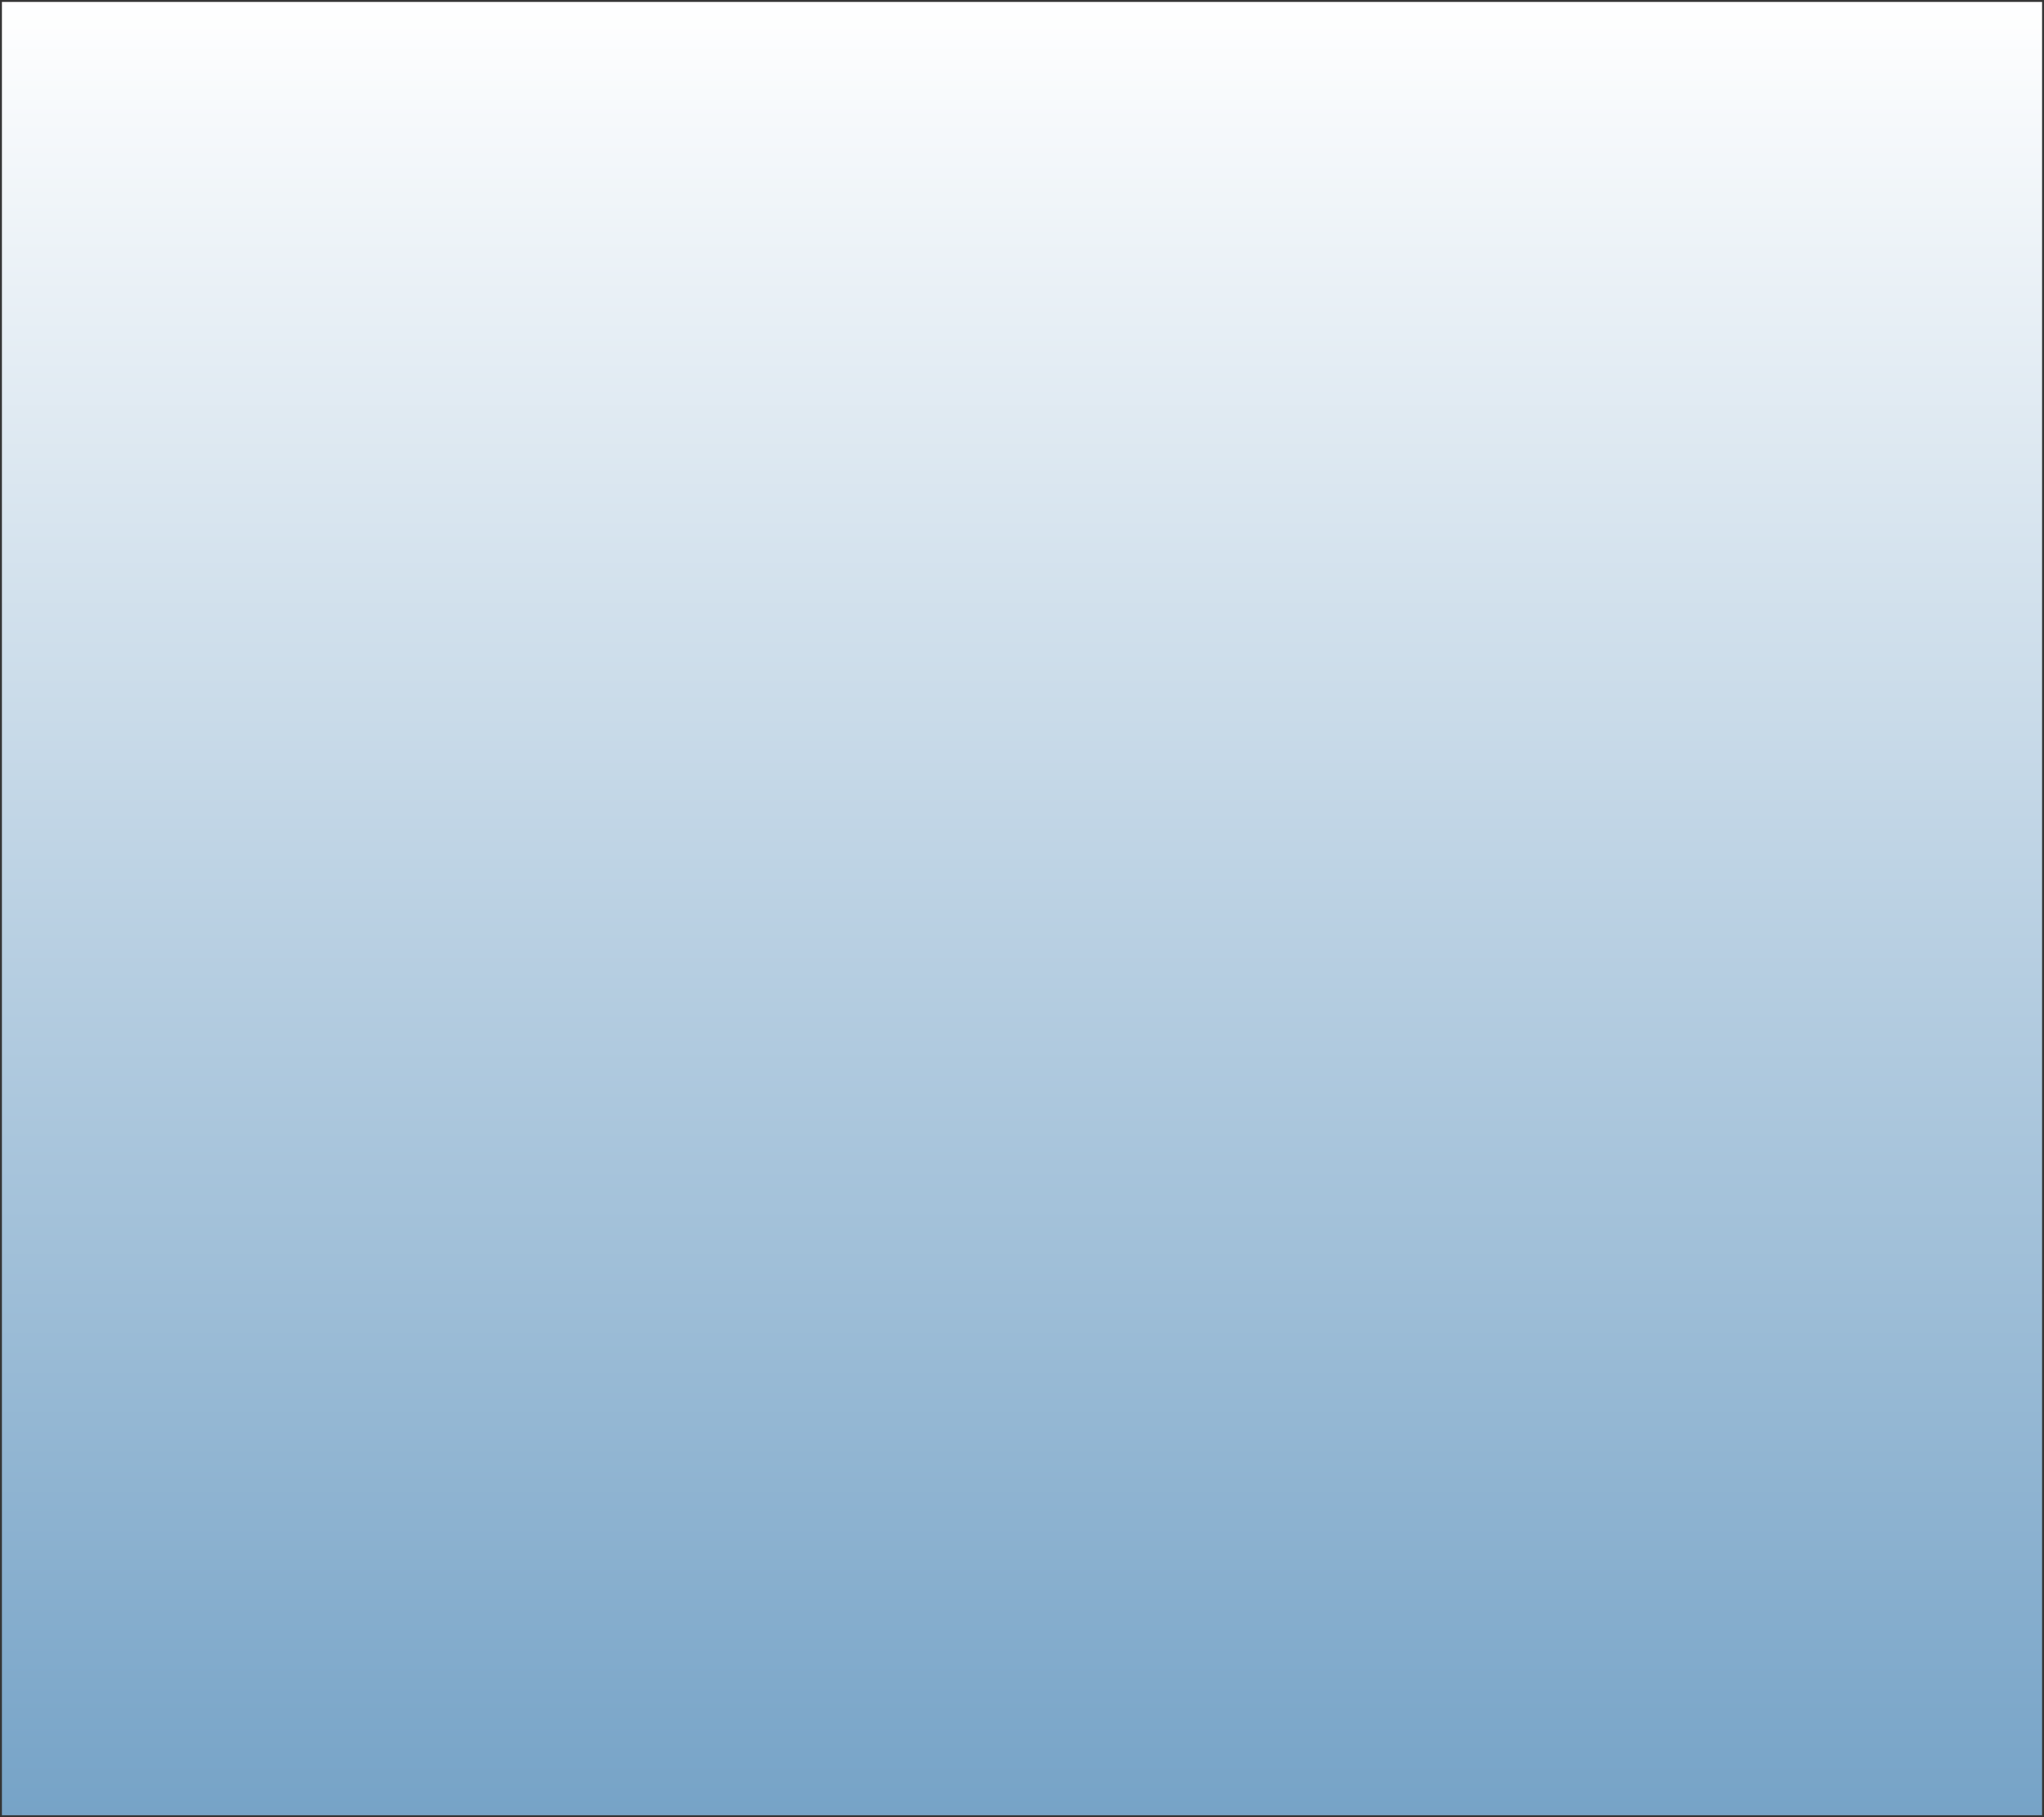 ﻿<?xml version="1.0" encoding="utf-8"?>
<svg version="1.1" xmlns:xlink="http://www.w3.org/1999/xlink" width="1080px" height="960px" xmlns="http://www.w3.org/2000/svg">
  <rect width="100%" height="100%" fill="#333333" stroke="none"/>
  <defs>
    <linearGradient gradientUnits="userSpaceOnUse" x1="540" y1="0" x2="540" y2="960" id="LinearGradient16">
      <stop id="Stop17" stop-color="#ffffff" offset="0" />
      <stop id="Stop18" stop-color="#76a3c7" offset="1" />
    </linearGradient>
  </defs>
  <g>
    <path d="M 1 1  L 1079 1  L 1079 959  L 1 959  L 1 1  Z " fill-rule="nonzero" fill="url(#LinearGradient16)" stroke="none" />
  </g>
</svg>